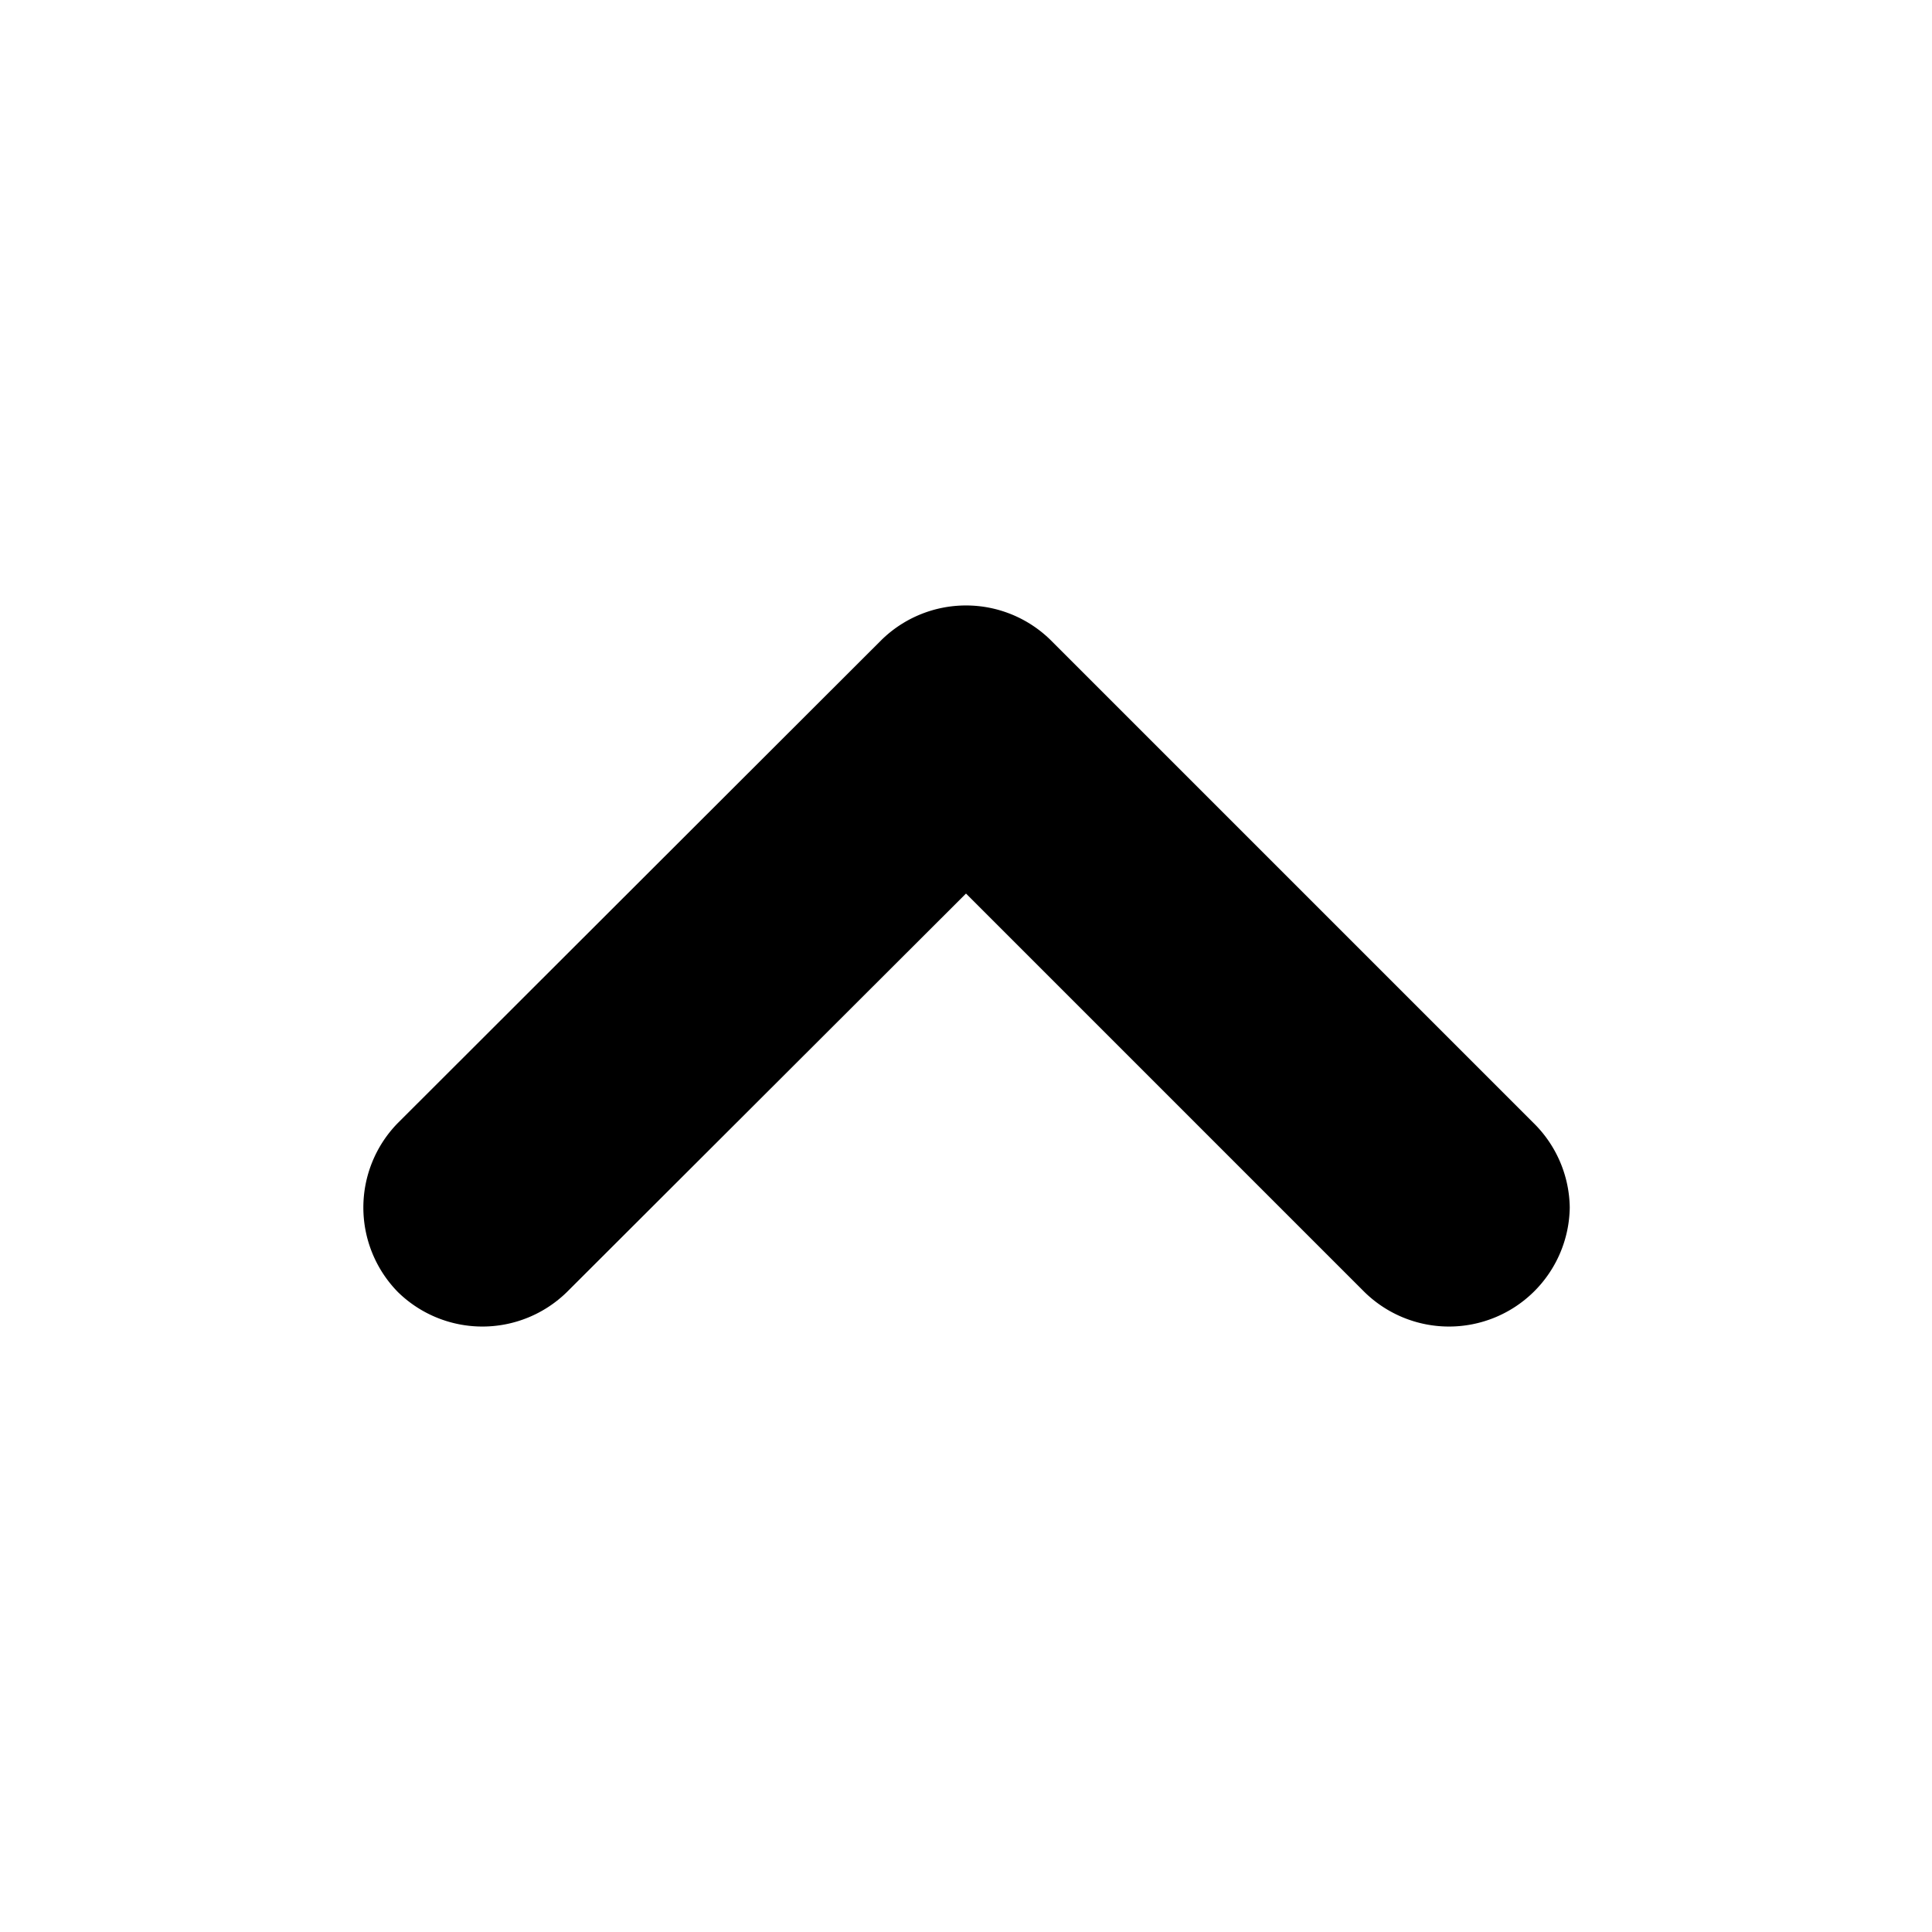 <?xml version="1.0" encoding="UTF-8" standalone="no"?>
<svg
  width="32"
  height="32"
  xml:space="preserve"
  version="1.1"
  id="svg1"
  sodipodi:docname="arrow-up.svg"
  inkscape:version="1.3-dev (23a9a6e1e8, 2022-09-15, custom)"
  xmlns:inkscape="http://www.inkscape.org/namespaces/inkscape"
  xmlns:sodipodi="http://sodipodi.sourceforge.net/DTD/sodipodi-0.dtd"
  xmlns="http://www.w3.org/2000/svg"
  xmlns:svg="http://www.w3.org/2000/svg"><defs
     id="defs1" /><sodipodi:namedview
     id="namedview1"
     pagecolor="#505050"
     bordercolor="#eeeeee"
     borderopacity="1"
     inkscape:showpageshadow="0"
     inkscape:pageopacity="0"
     inkscape:pagecheckerboard="0"
     inkscape:deskcolor="#505050"
     showgrid="false"
     showguides="true"
     inkscape:lockguides="false"
     inkscape:zoom="24.4"
     inkscape:cx="14.9"
     inkscape:cy="14.8"
     inkscape:window-width="1920"
     inkscape:window-height="985"
     inkscape:window-x="0"
     inkscape:window-y="0"
     inkscape:window-maximized="1"
     inkscape:current-layer="svg1"><sodipodi:guide
       position="4,28"
       orientation="0,1"
       id="guide1"
       inkscape:locked="false"
       inkscape:label=""
       inkscape:color="rgb(0,134,229)" /><sodipodi:guide
       position="28,4"
       orientation="0,1"
       id="guide2"
       inkscape:locked="false"
       inkscape:label=""
       inkscape:color="rgb(0,134,229)" /><sodipodi:guide
       position="4,28"
       orientation="-1,0"
       id="guide3"
       inkscape:locked="false"
       inkscape:label=""
       inkscape:color="rgb(0,134,229)" /><sodipodi:guide
       position="28,4"
       orientation="-1,0"
       id="guide4"
       inkscape:locked="false"
       inkscape:label=""
       inkscape:color="rgb(0,134,229)" /><sodipodi:guide
       position="8,24"
       orientation="-1,0"
       id="guide5"
       inkscape:locked="false"
       inkscape:label=""
       inkscape:color="rgb(0,134,229)" /><sodipodi:guide
       position="8,24"
       orientation="0,1"
       id="guide6"
       inkscape:locked="false"
       inkscape:label=""
       inkscape:color="rgb(0,134,229)" /><sodipodi:guide
       position="24,8"
       orientation="0,1"
       id="guide7"
       inkscape:locked="false"
       inkscape:label=""
       inkscape:color="rgb(0,134,229)" /><sodipodi:guide
       position="24,8"
       orientation="-1,0"
       id="guide8"
       inkscape:locked="false"
       inkscape:label=""
       inkscape:color="rgb(0,134,229)" /><sodipodi:guide
       position="24,24"
       orientation="0.707,-0.707"
       id="guide9"
       inkscape:locked="false" /><sodipodi:guide
       position="8,24"
       orientation="0.707,0.707"
       id="guide10"
       inkscape:locked="false"
       inkscape:label=""
       inkscape:color="rgb(0,134,229)" /></sodipodi:namedview><path
       fill="#fff"
     style="color:#000000;fill:#000000;stroke-linecap:round;stroke-linejoin:round;-inkscape-stroke:none"
     d="m 26,20 a 2,2 0 0 1 -0.6,1.4 2,2 0 0 1 -2.8,0 L 16,14.8 9.39,21.4 a 2,2 0 0 1 -2.8,0 2,2 0 0 1 0,-2.8 l 8.01,-8 a 2,2 0 0 1 2.8,0 l 8,8 A 2,2 0 0 1 26,20 Z"
     id="path15" /></svg>